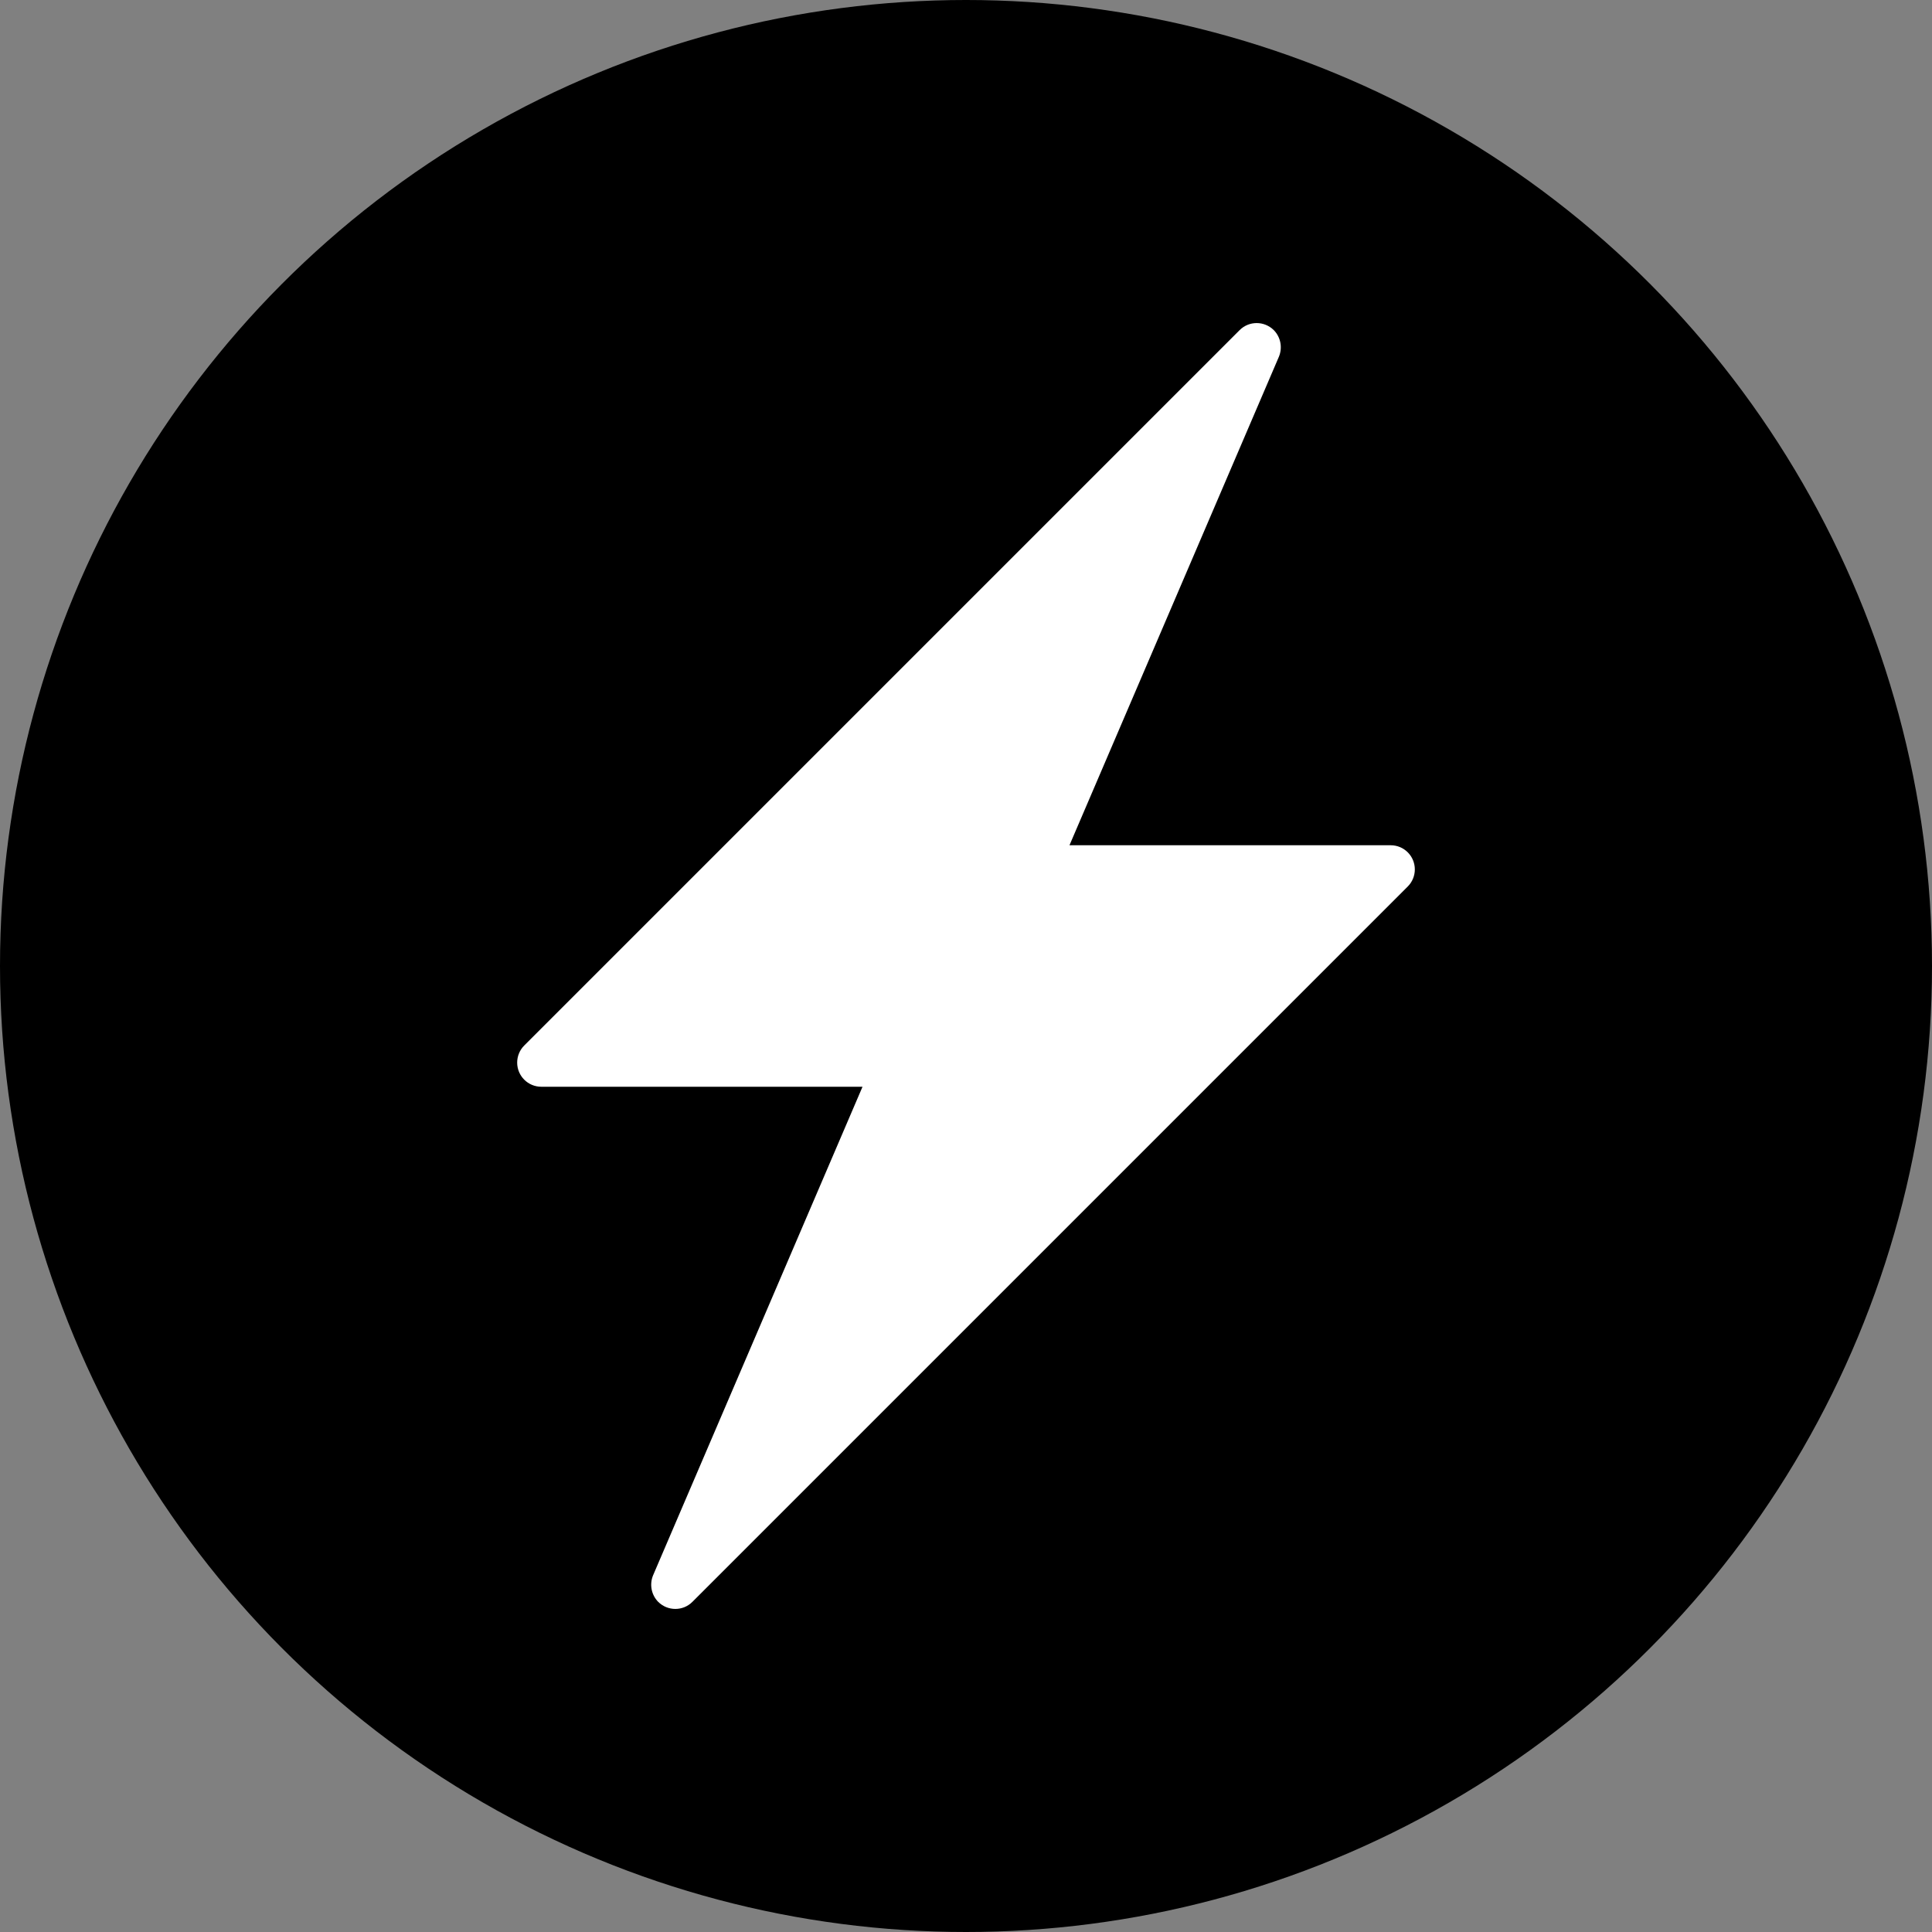 <?xml version="1.0" encoding="UTF-8"?>
<svg width="16px" height="16px" viewBox="0 0 16 16" version="1.1" xmlns="http://www.w3.org/2000/svg" xmlns:xlink="http://www.w3.org/1999/xlink">
    <rect x="0" y="0" width="16" height="16" fill="#808080" stroke="none"/>
    <!-- Generator: Sketch 49 (51002) - http://www.bohemiancoding.com/sketch -->
    <title>icons/system/light/sidebar/active/ic-active-normal</title>
    <desc>Created with Sketch.</desc>
    <defs></defs>
    <g id="icons/system/light/sidebar/active/ic-active-normal" stroke="none" stroke-width="1" fill-rule="evenodd">
        <circle id="Oval" cx="8" cy="8" r="8"></circle>
        <path d="M8.857,7 L11.517,7 C11.628,7 11.717,7.09 11.717,7.2 C11.717,7.253 11.696,7.304 11.659,7.341 L5.734,13.266 C5.656,13.344 5.53,13.344 5.451,13.266 C5.394,13.208 5.377,13.121 5.409,13.045 L7.143,9 L4.483,9 C4.372,9 4.283,8.91 4.283,8.8 C4.283,8.747 4.304,8.696 4.341,8.659 L10.266,2.734 C10.344,2.656 10.47,2.656 10.549,2.734 C10.606,2.792 10.623,2.879 10.591,2.955 L8.857,7 Z" id="Combined-Shape" fill="#FFFFFF"></path>
    </g>
</svg>
